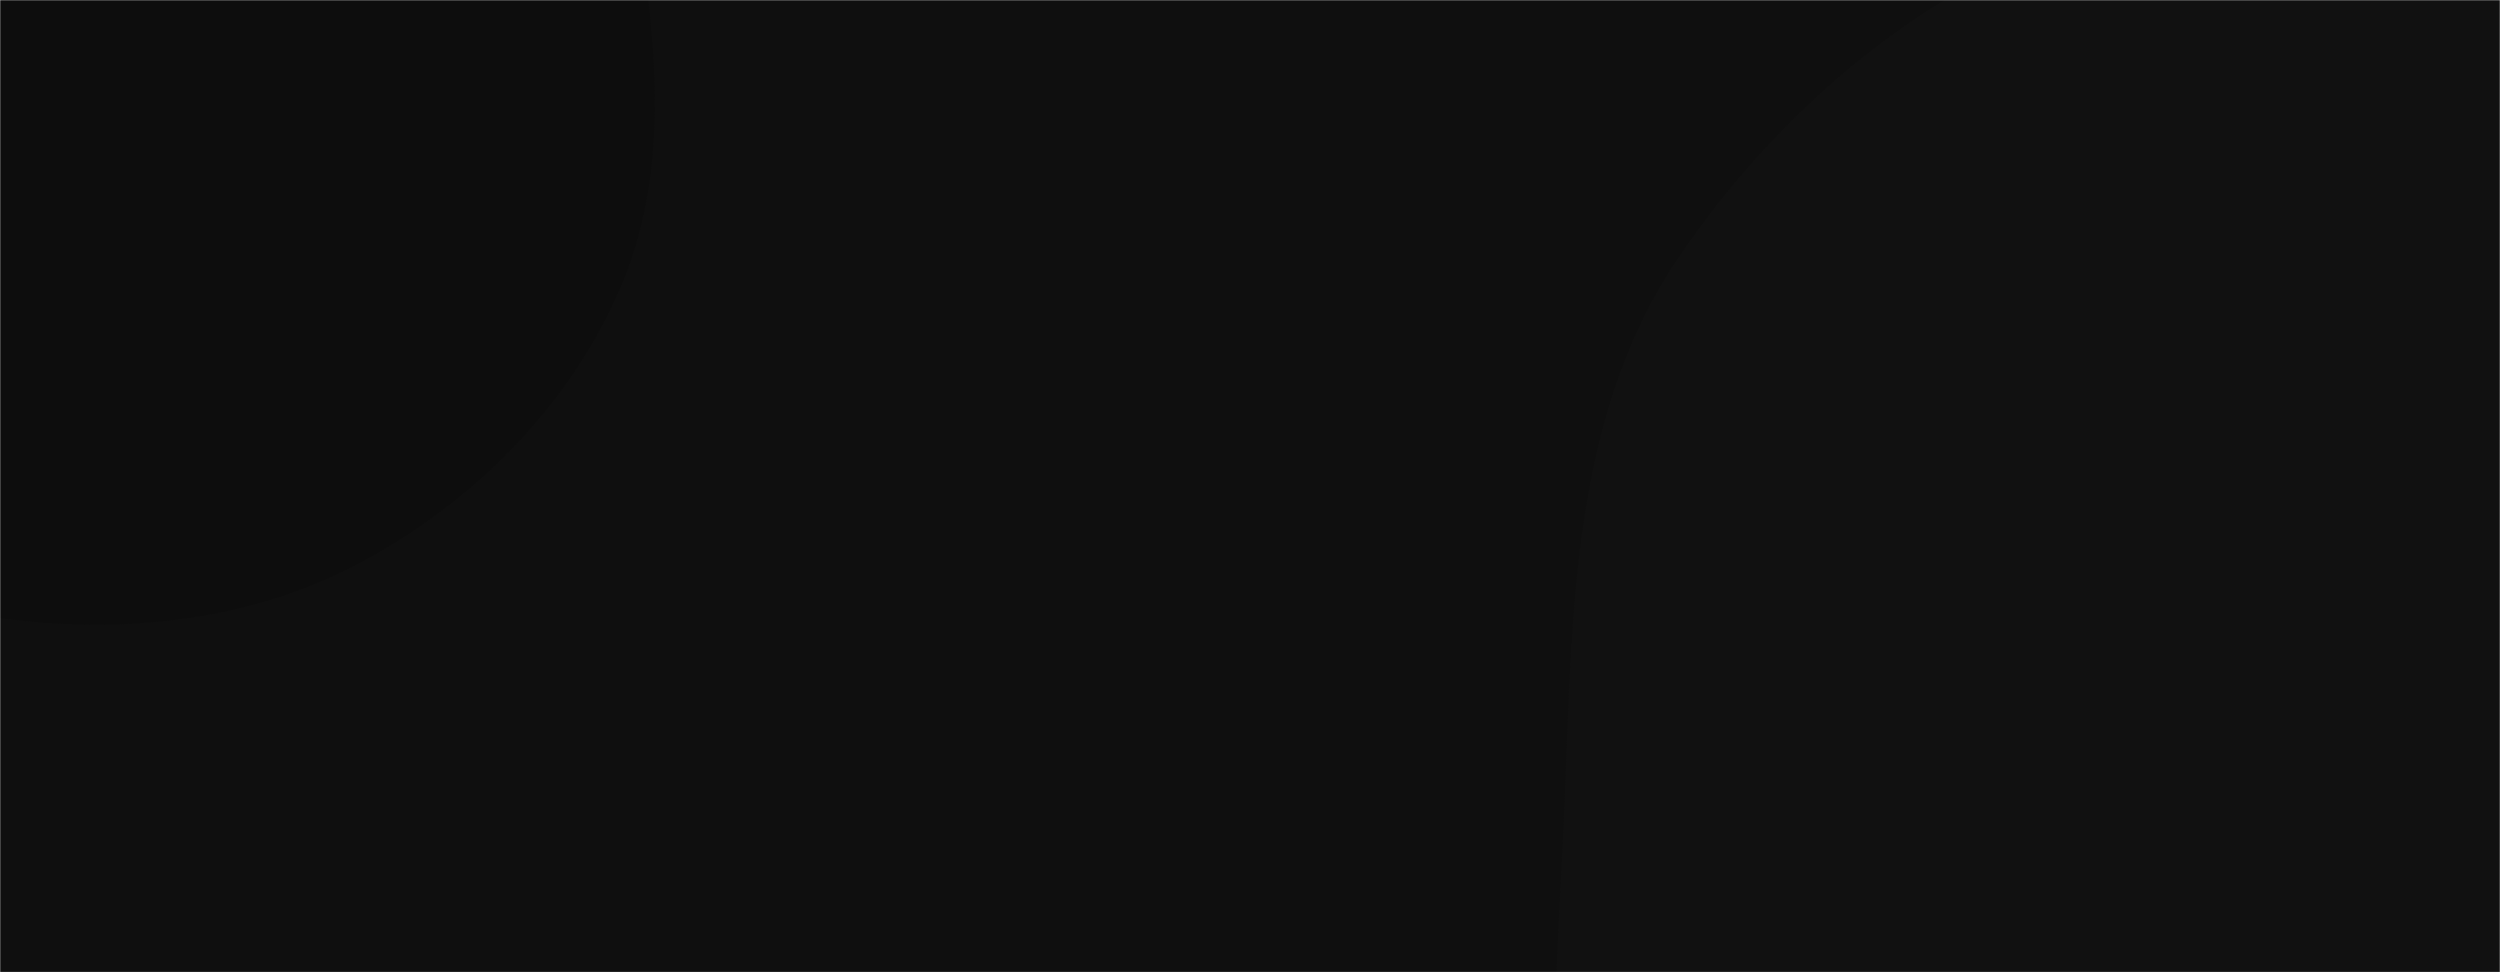 <svg xmlns="http://www.w3.org/2000/svg" version="1.1" xmlns:xlink="http://www.w3.org/1999/xlink" xmlns:svgjs="http://svgjs.dev/svgjs" width="1440" height="560" preserveAspectRatio="none" viewBox="0 0 1440 560"><g mask="url(&quot;#SvgjsMask1109&quot;)" fill="none"><rect width="1440" height="560" x="0" y="0" fill="rgba(15, 15, 15, 1)"></rect><path d="M0,355.969C70.966,365.729,144.964,357.66,208.074,323.769C273.88,288.43,329.334,232.477,358.225,163.596C386.695,95.718,377.646,20.056,365.941,-52.614C354.403,-124.244,347.023,-205.974,291.226,-252.349C236.315,-297.988,154.846,-276.385,84.206,-286.779C24.915,-295.503,-33.028,-325.196,-90.592,-308.527C-148.234,-291.835,-184.238,-238.804,-226.968,-196.669C-273.563,-150.723,-339.036,-114.743,-352.133,-50.629C-365.337,14.007,-326.543,76.814,-294.632,134.554C-264.668,188.772,-223.8,233.966,-174.278,271.182C-121.565,310.795,-65.323,346.985,0,355.969" fill="#0d0d0d"></path><path d="M1440 1261.976C1567.935 1279.443 1673.706 1152.814 1758.267 1055.233 1829.271 973.297 1824.414 854.491 1875.833 759.038 1932.55 653.75 2084.372 587.977 2074.157 468.822 2064.068 351.145 1920.128 298.336 1829.812 222.226 1753.677 158.066 1676.948 101.719 1587.253 58.502 1481.435 7.517 1376.464-69.206 1260.241-52.204 1140.203-34.644 1033.86 48.735 966.104 149.367 901.598 245.173 905.832 367.036 900.288 482.401 895.225 587.773 884.215 698.187 935.296 790.49 984.911 880.145 1098.202 905.386 1173.08 975.336 1270.457 1066.304 1307.968 1243.949 1440 1261.976" fill="#111111"></path></g><defs><mask id="SvgjsMask1109"><rect width="1440" height="560" fill="#ffffff"></rect></mask></defs></svg>